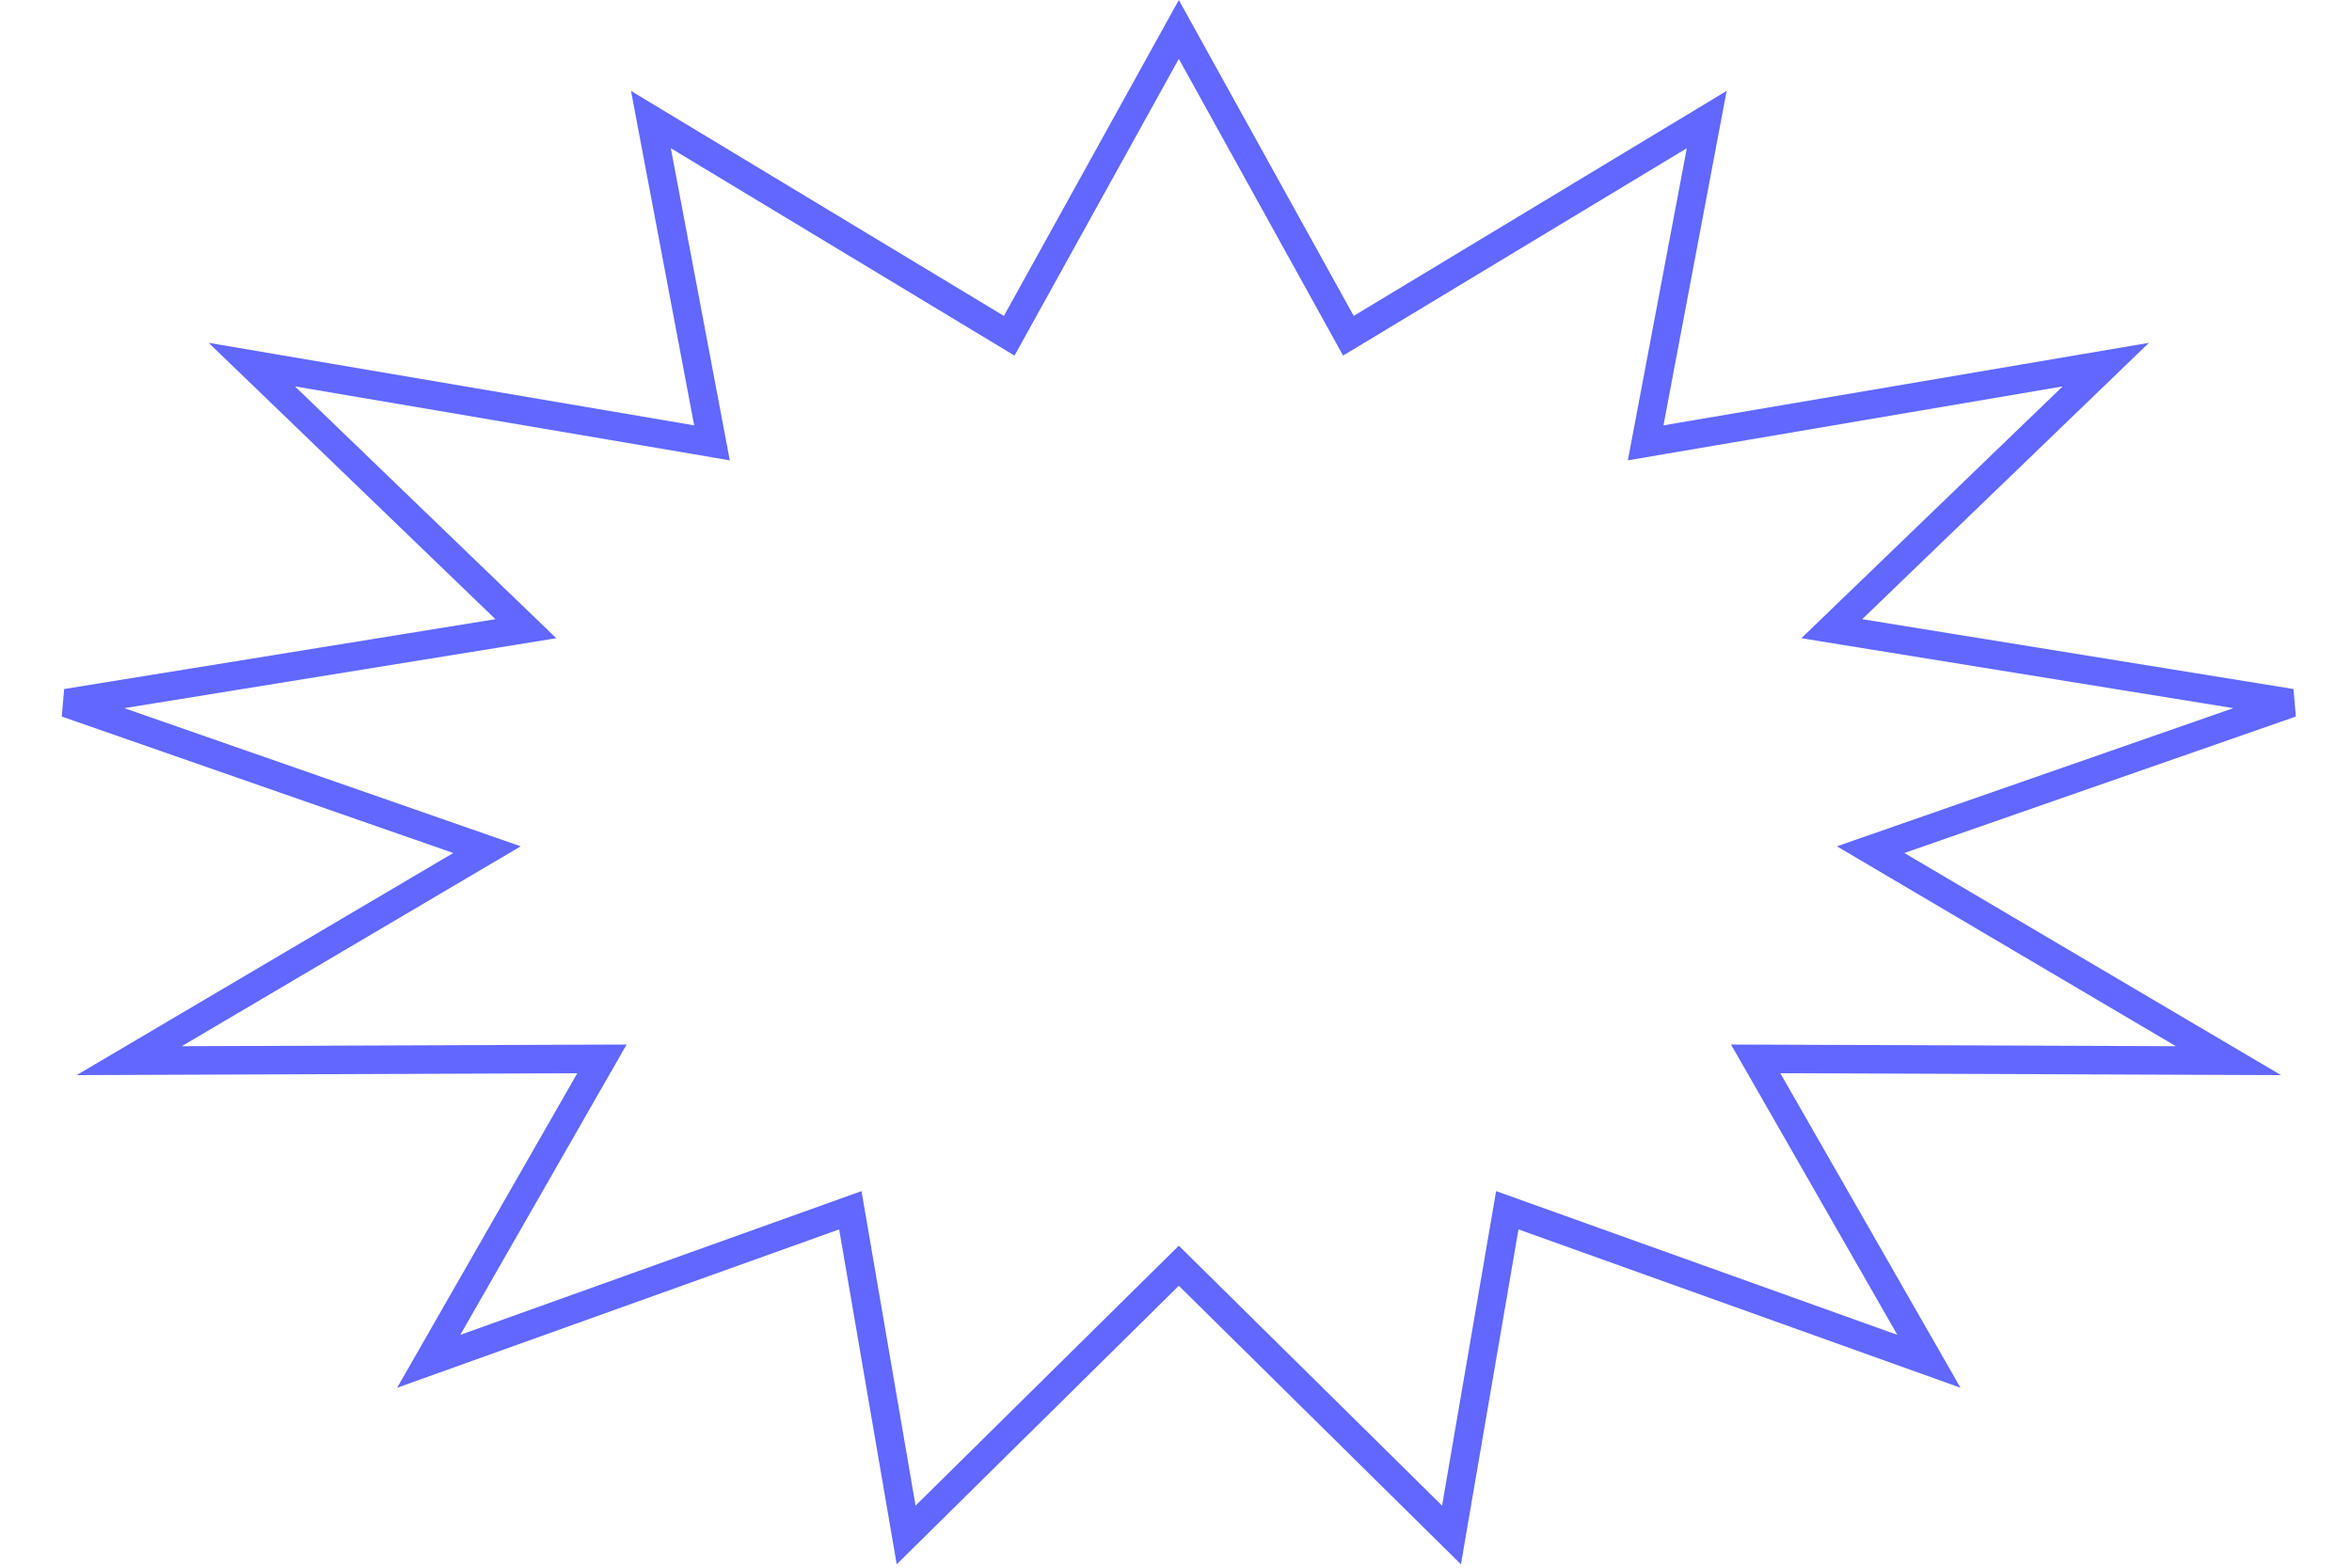 <svg width="165" height="110" viewBox="0 0 165 110" fill="none" xmlns="http://www.w3.org/2000/svg">
<path d="M95.485 23.022L119.732 8.39L115.715 29.66L115.448 31.073L116.865 30.831L147.729 25.584L129.944 42.727L128.505 44.114L130.479 44.434L160.734 49.333L133.267 58.908L131.231 59.618L133.088 60.713L156.334 74.424L124.898 74.304L123.165 74.298L124.027 75.801L135.321 95.519L106.863 85.322L105.741 84.92L105.54 86.094L101.828 107.704L83.4 89.507L82.698 88.813L81.995 89.507L63.568 107.704L59.856 86.094L59.654 84.92L58.533 85.322L30.075 95.519L41.369 75.801L42.23 74.298L40.497 74.304L9.062 74.424L32.307 60.713L34.165 59.618L32.128 58.908L4.662 49.333L34.917 44.434L36.891 44.114L35.451 42.727L17.666 25.584L48.53 30.831L49.947 31.073L49.68 29.66L45.664 8.39L69.911 23.022L70.799 23.558L71.302 22.65L82.698 2.065L94.093 22.65L94.596 23.558L95.485 23.022Z" stroke="#6167FF" stroke-width="2"/>
</svg>
